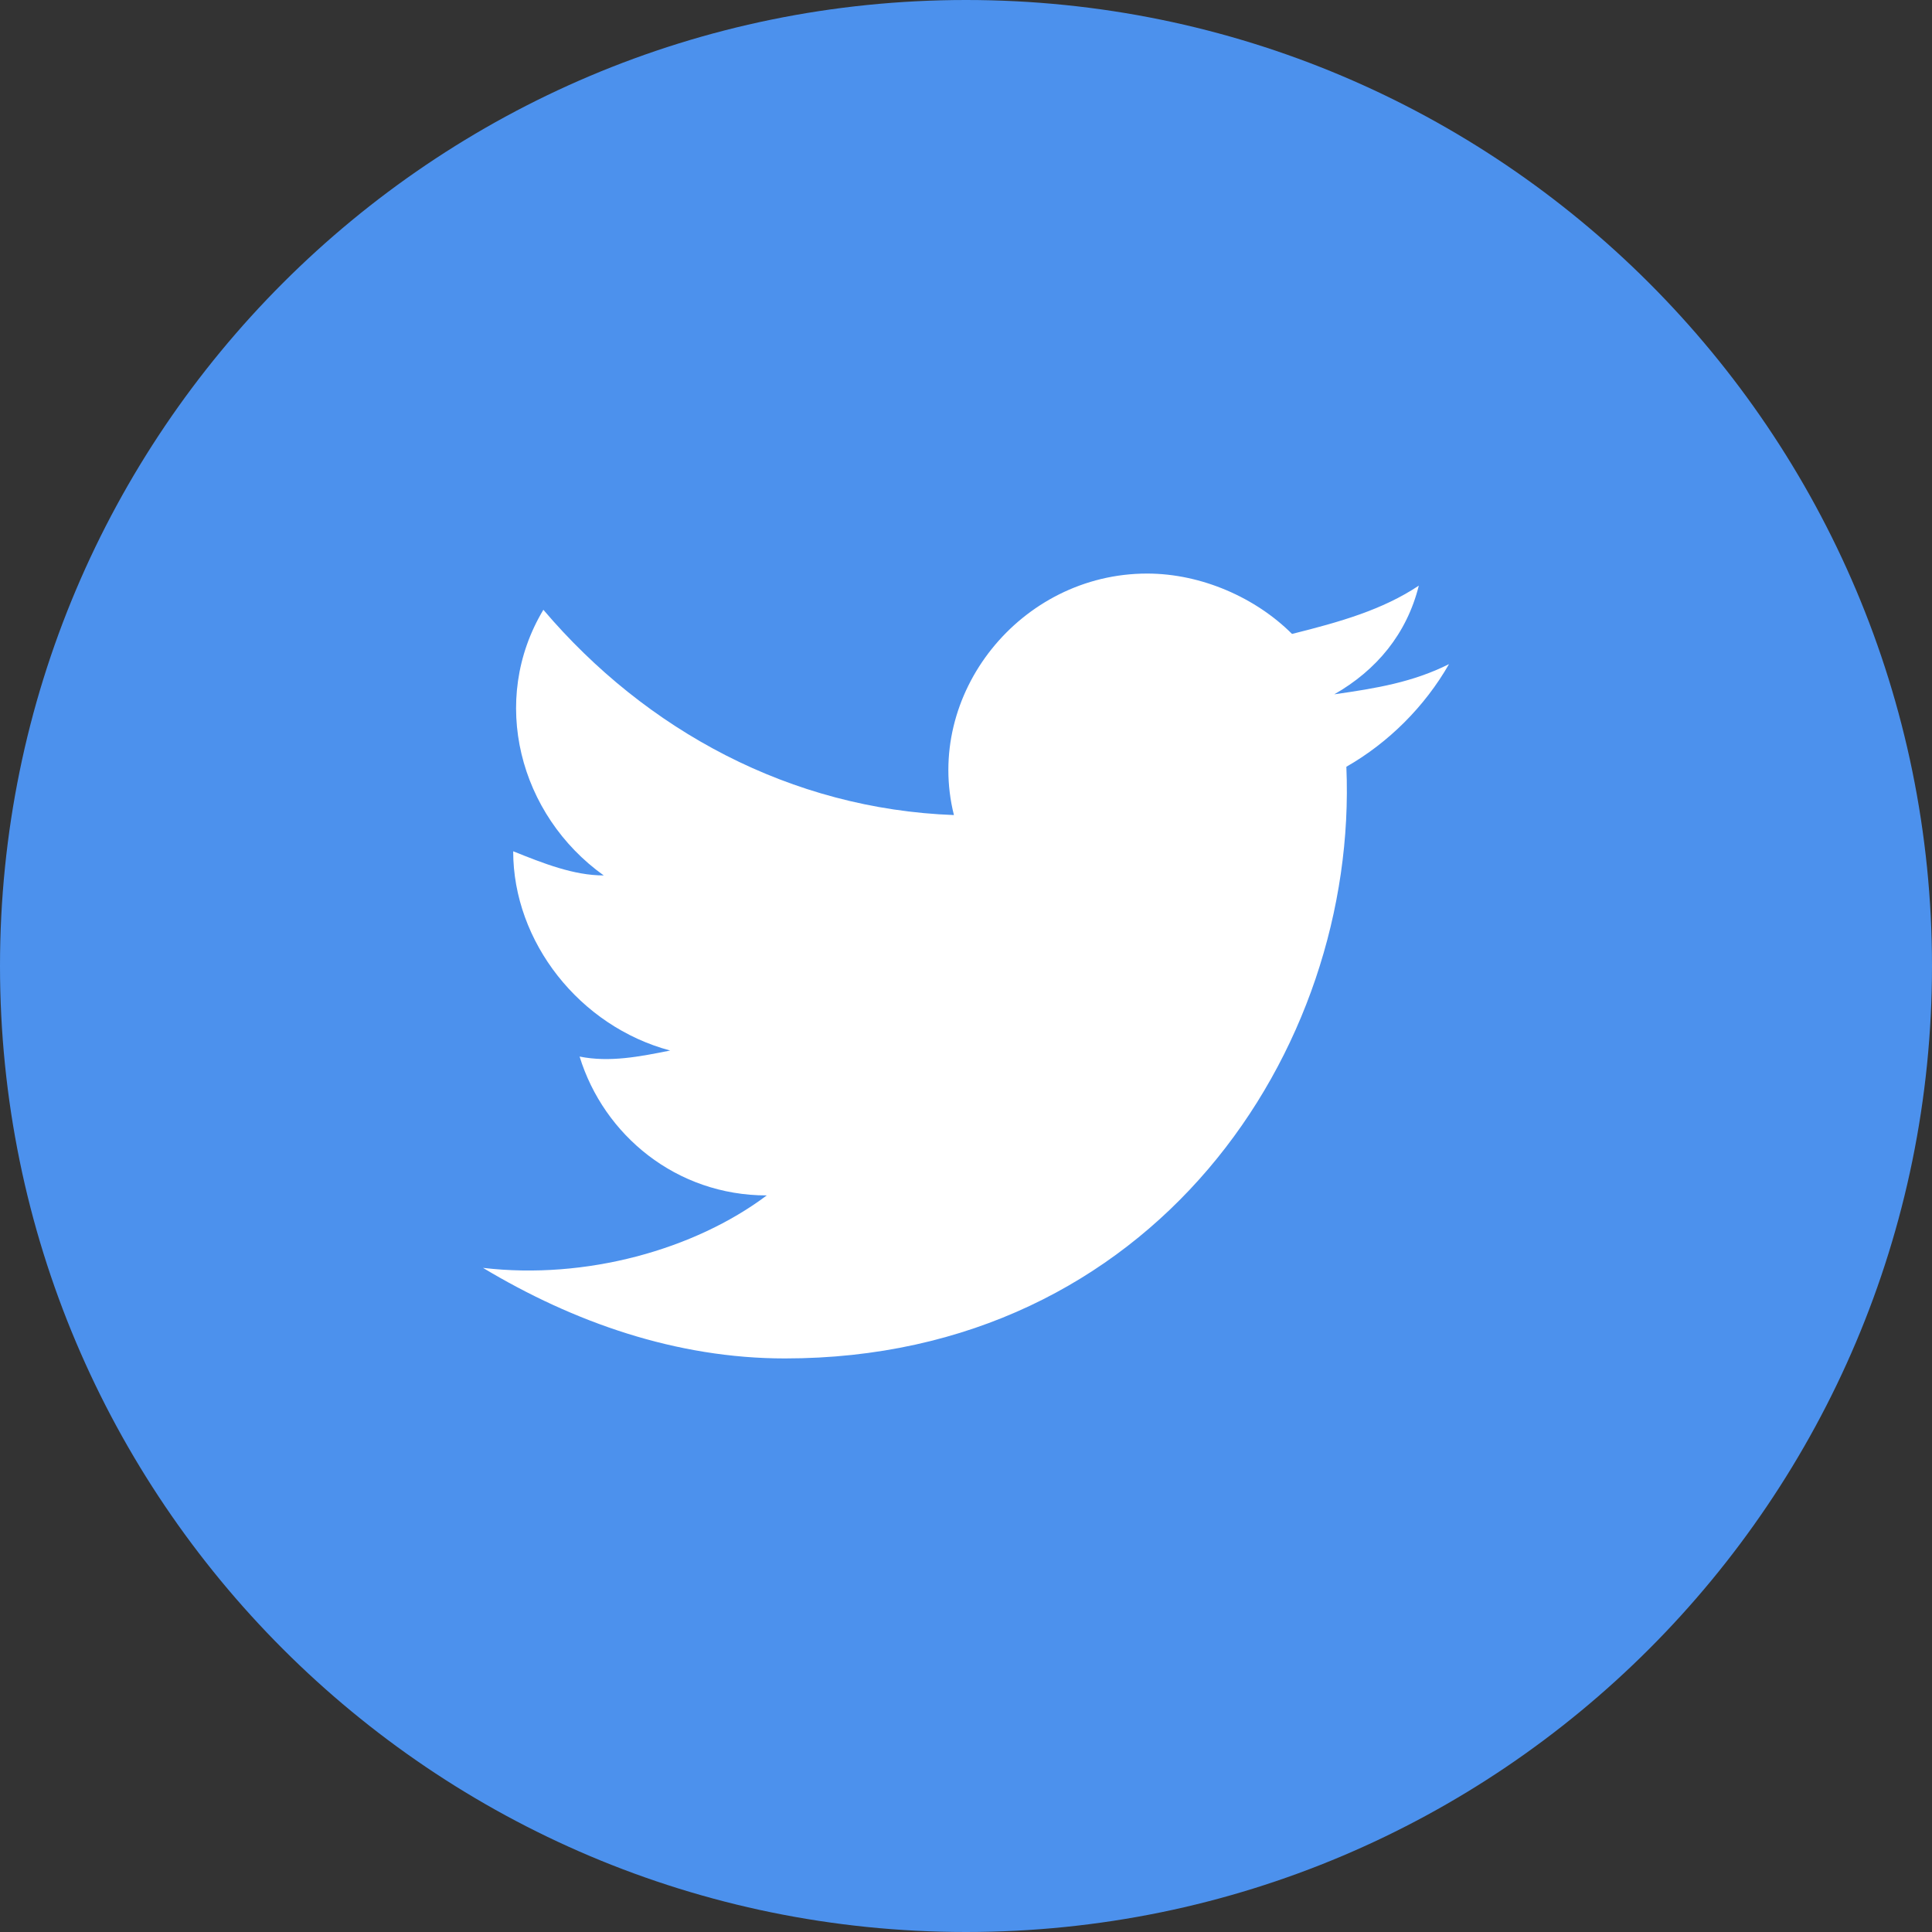 <svg width="24" height="24" viewBox="0 0 24 24" fill="none" xmlns="http://www.w3.org/2000/svg">
<rect x="0" y="0" width="24" height="24" fill="#333333" stroke="none"/>
<path d="M0 12C0 18.627 5.373 24 12 24C18.627 24 24 18.627 24 12C24 5.373 18.627 0 12 0C5.373 0 0 5.373 0 12Z" fill="#4C91ED"/>
<path d="M18 8.25C17.55 8.475 17.1 8.55 16.575 8.625C17.1 8.325 17.475 7.875 17.625 7.275C17.175 7.575 16.65 7.725 16.05 7.875C15.6 7.425 14.925 7.125 14.25 7.125C12.675 7.125 11.475 8.625 11.85 10.125C9.825 10.05 8.025 9.075 6.75 7.575C6.075 8.7 6.45 10.125 7.5 10.875C7.125 10.875 6.75 10.725 6.375 10.575C6.375 11.7 7.2 12.75 8.325 13.05C7.95 13.125 7.575 13.2 7.2 13.125C7.5 14.1 8.4 14.85 9.525 14.85C8.625 15.525 7.275 15.9 6 15.75C7.125 16.425 8.4 16.875 9.75 16.875C14.325 16.875 16.875 13.05 16.725 9.525C17.25 9.225 17.7 8.775 18 8.25Z" fill="white"/>
</svg>